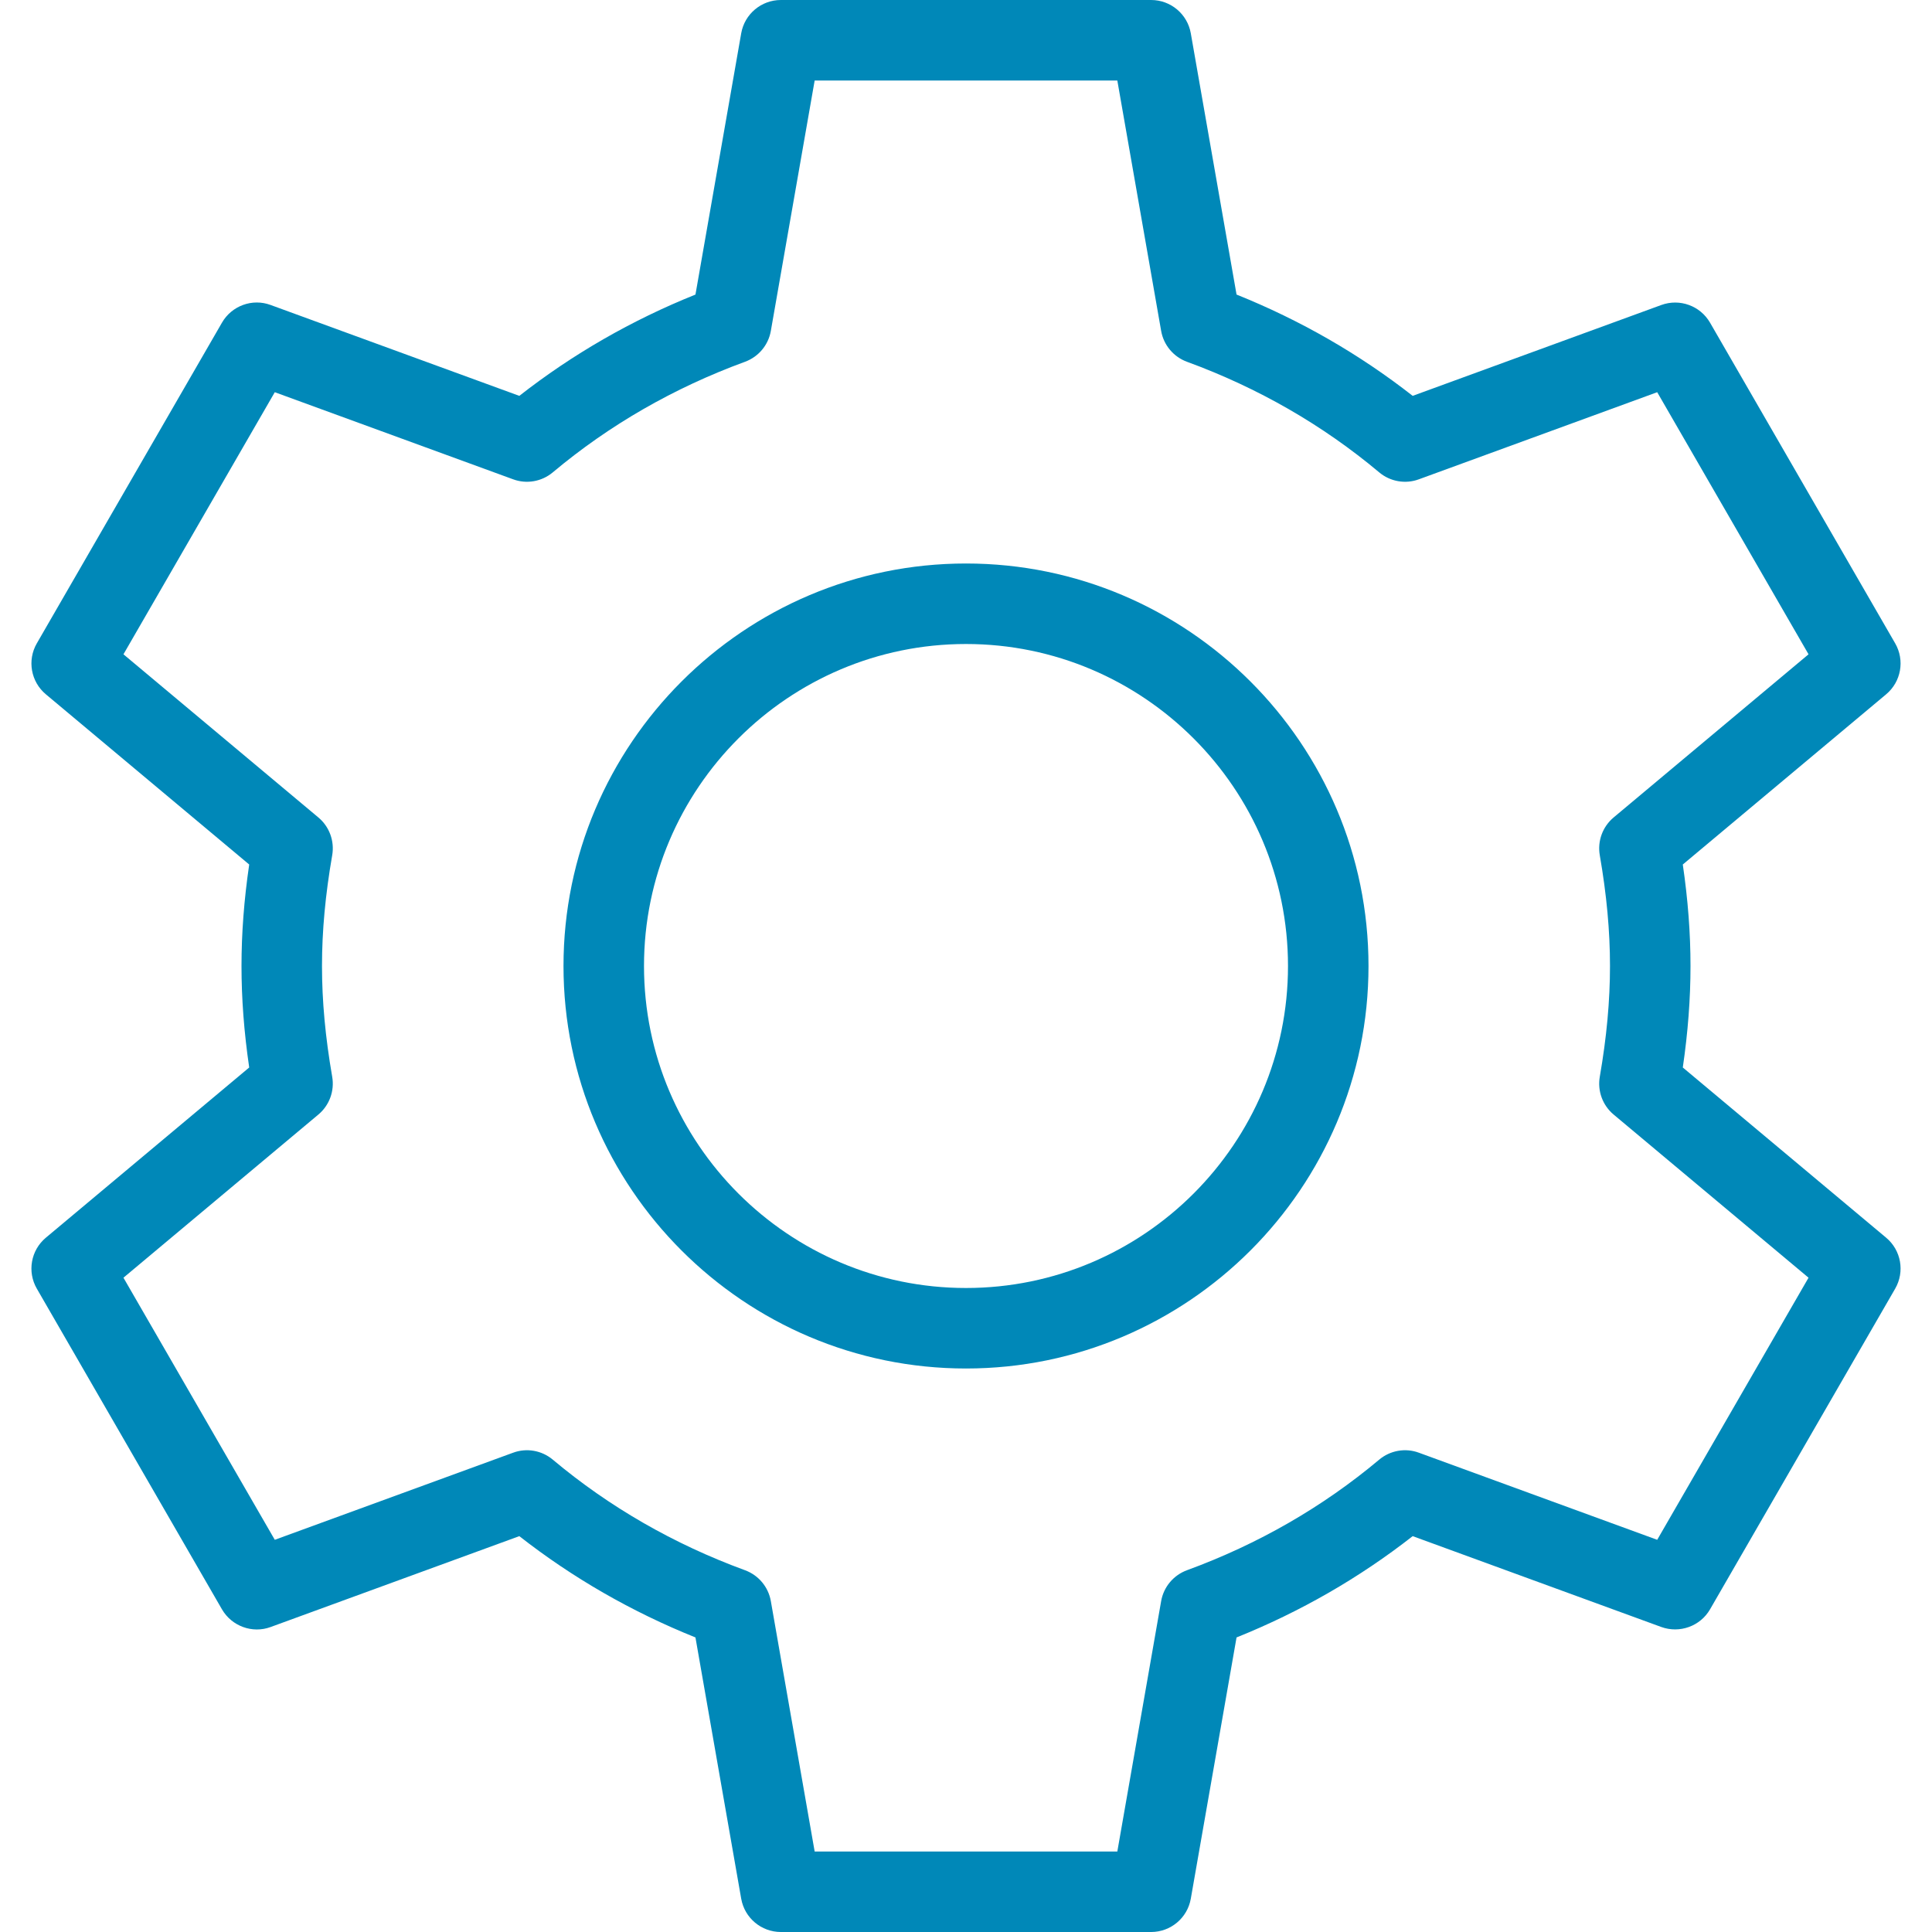 <?xml version="1.0"?>
<svg xmlns="http://www.w3.org/2000/svg" xmlns:xlink="http://www.w3.org/1999/xlink" version="1.1" id="Layer_1" x="0px" y="0px" viewBox="0 0 512 512" style="enable-background:new 0 0 512 512;" xml:space="preserve" width="512px" height="512px" class=""><g><g>
	<g>
		<g>
			<path d="M499.844,328l-53.885-45.104C447.333,273.49,448,264.646,448,256s-0.667-17.49-2.042-26.896L499.844,184     c3.979-3.323,4.99-9.021,2.396-13.51L453.177,85.51c-2.594-4.479-8.021-6.458-12.896-4.688l-65.906,24.083     c-14.094-11.031-29.75-20.042-46.677-26.844l-12.125-69.24C314.677,3.719,310.24,0,305.063,0h-98.125     c-5.177,0-9.615,3.719-10.51,8.823l-12.125,69.24c-16.927,6.802-32.583,15.813-46.677,26.844L71.719,80.823     c-4.844-1.802-10.313,0.198-12.896,4.688L9.76,170.49c-2.594,4.49-1.583,10.188,2.396,13.51l53.885,45.104     C64.667,238.51,64,247.354,64,256s0.667,17.49,2.042,26.896L12.156,328c-3.979,3.323-4.99,9.021-2.396,13.51l49.063,84.979     c2.604,4.49,8.083,6.469,12.896,4.688l65.906-24.083c14.094,11.031,29.75,20.042,46.677,26.844l12.125,69.24     c0.896,5.104,5.333,8.823,10.51,8.823h98.125c5.177,0,9.615-3.719,10.51-8.823l12.125-69.24     c16.927-6.802,32.583-15.813,46.677-26.844l65.906,24.083c4.844,1.74,10.302-0.198,12.896-4.688l49.063-84.979     C504.833,337.021,503.823,331.323,499.844,328z M439.177,408.063l-63.167-23.083c-3.563-1.323-7.604-0.604-10.51,1.844     c-14.969,12.552-32.104,22.406-50.938,29.302c-3.573,1.313-6.188,4.427-6.844,8.177l-11.615,66.365h-80.208l-11.615-66.365     c-0.656-3.75-3.271-6.865-6.844-8.177c-18.833-6.896-35.969-16.75-50.938-29.302c-2.917-2.448-6.927-3.167-10.51-1.844     l-63.167,23.083l-40.104-69.458l51.656-43.24c2.917-2.438,4.313-6.25,3.667-10c-1.823-10.5-2.708-20.104-2.708-29.365     s0.885-18.865,2.708-29.365c0.646-3.75-0.75-7.563-3.667-10l-51.656-43.24l40.104-69.458l63.167,23.083     c3.583,1.323,7.594,0.604,10.51-1.844c14.969-12.552,32.104-22.406,50.938-29.302c3.573-1.313,6.188-4.427,6.844-8.177     l11.615-66.365h80.208l11.615,66.365c0.656,3.75,3.271,6.865,6.844,8.177c18.833,6.896,35.969,16.75,50.938,29.302     c2.906,2.448,6.948,3.167,10.51,1.844l63.167-23.083l40.104,69.458l-51.656,43.24c-2.917,2.438-4.313,6.25-3.667,10     c1.823,10.5,2.708,20.104,2.708,29.365s-0.885,18.865-2.708,29.365c-0.646,3.75,0.75,7.563,3.667,10l51.656,43.24     L439.177,408.063z" data-original="#000000" class="active-path" data-old_color="#0088b8" fill="#0088b8"/>
			<path d="M256,149.333c-58.813,0-106.667,47.854-106.667,106.667S197.188,362.667,256,362.667S362.667,314.813,362.667,256     S314.813,149.333,256,149.333z M256,341.333c-47.052,0-85.333-38.281-85.333-85.333s38.281-85.333,85.333-85.333     s85.333,38.281,85.333,85.333S303.052,341.333,256,341.333z" data-original="#000000" class="active-path" data-old_color="#0088b8" fill="#0088b8"/>
		</g>
	</g>
</g></g> </svg>
